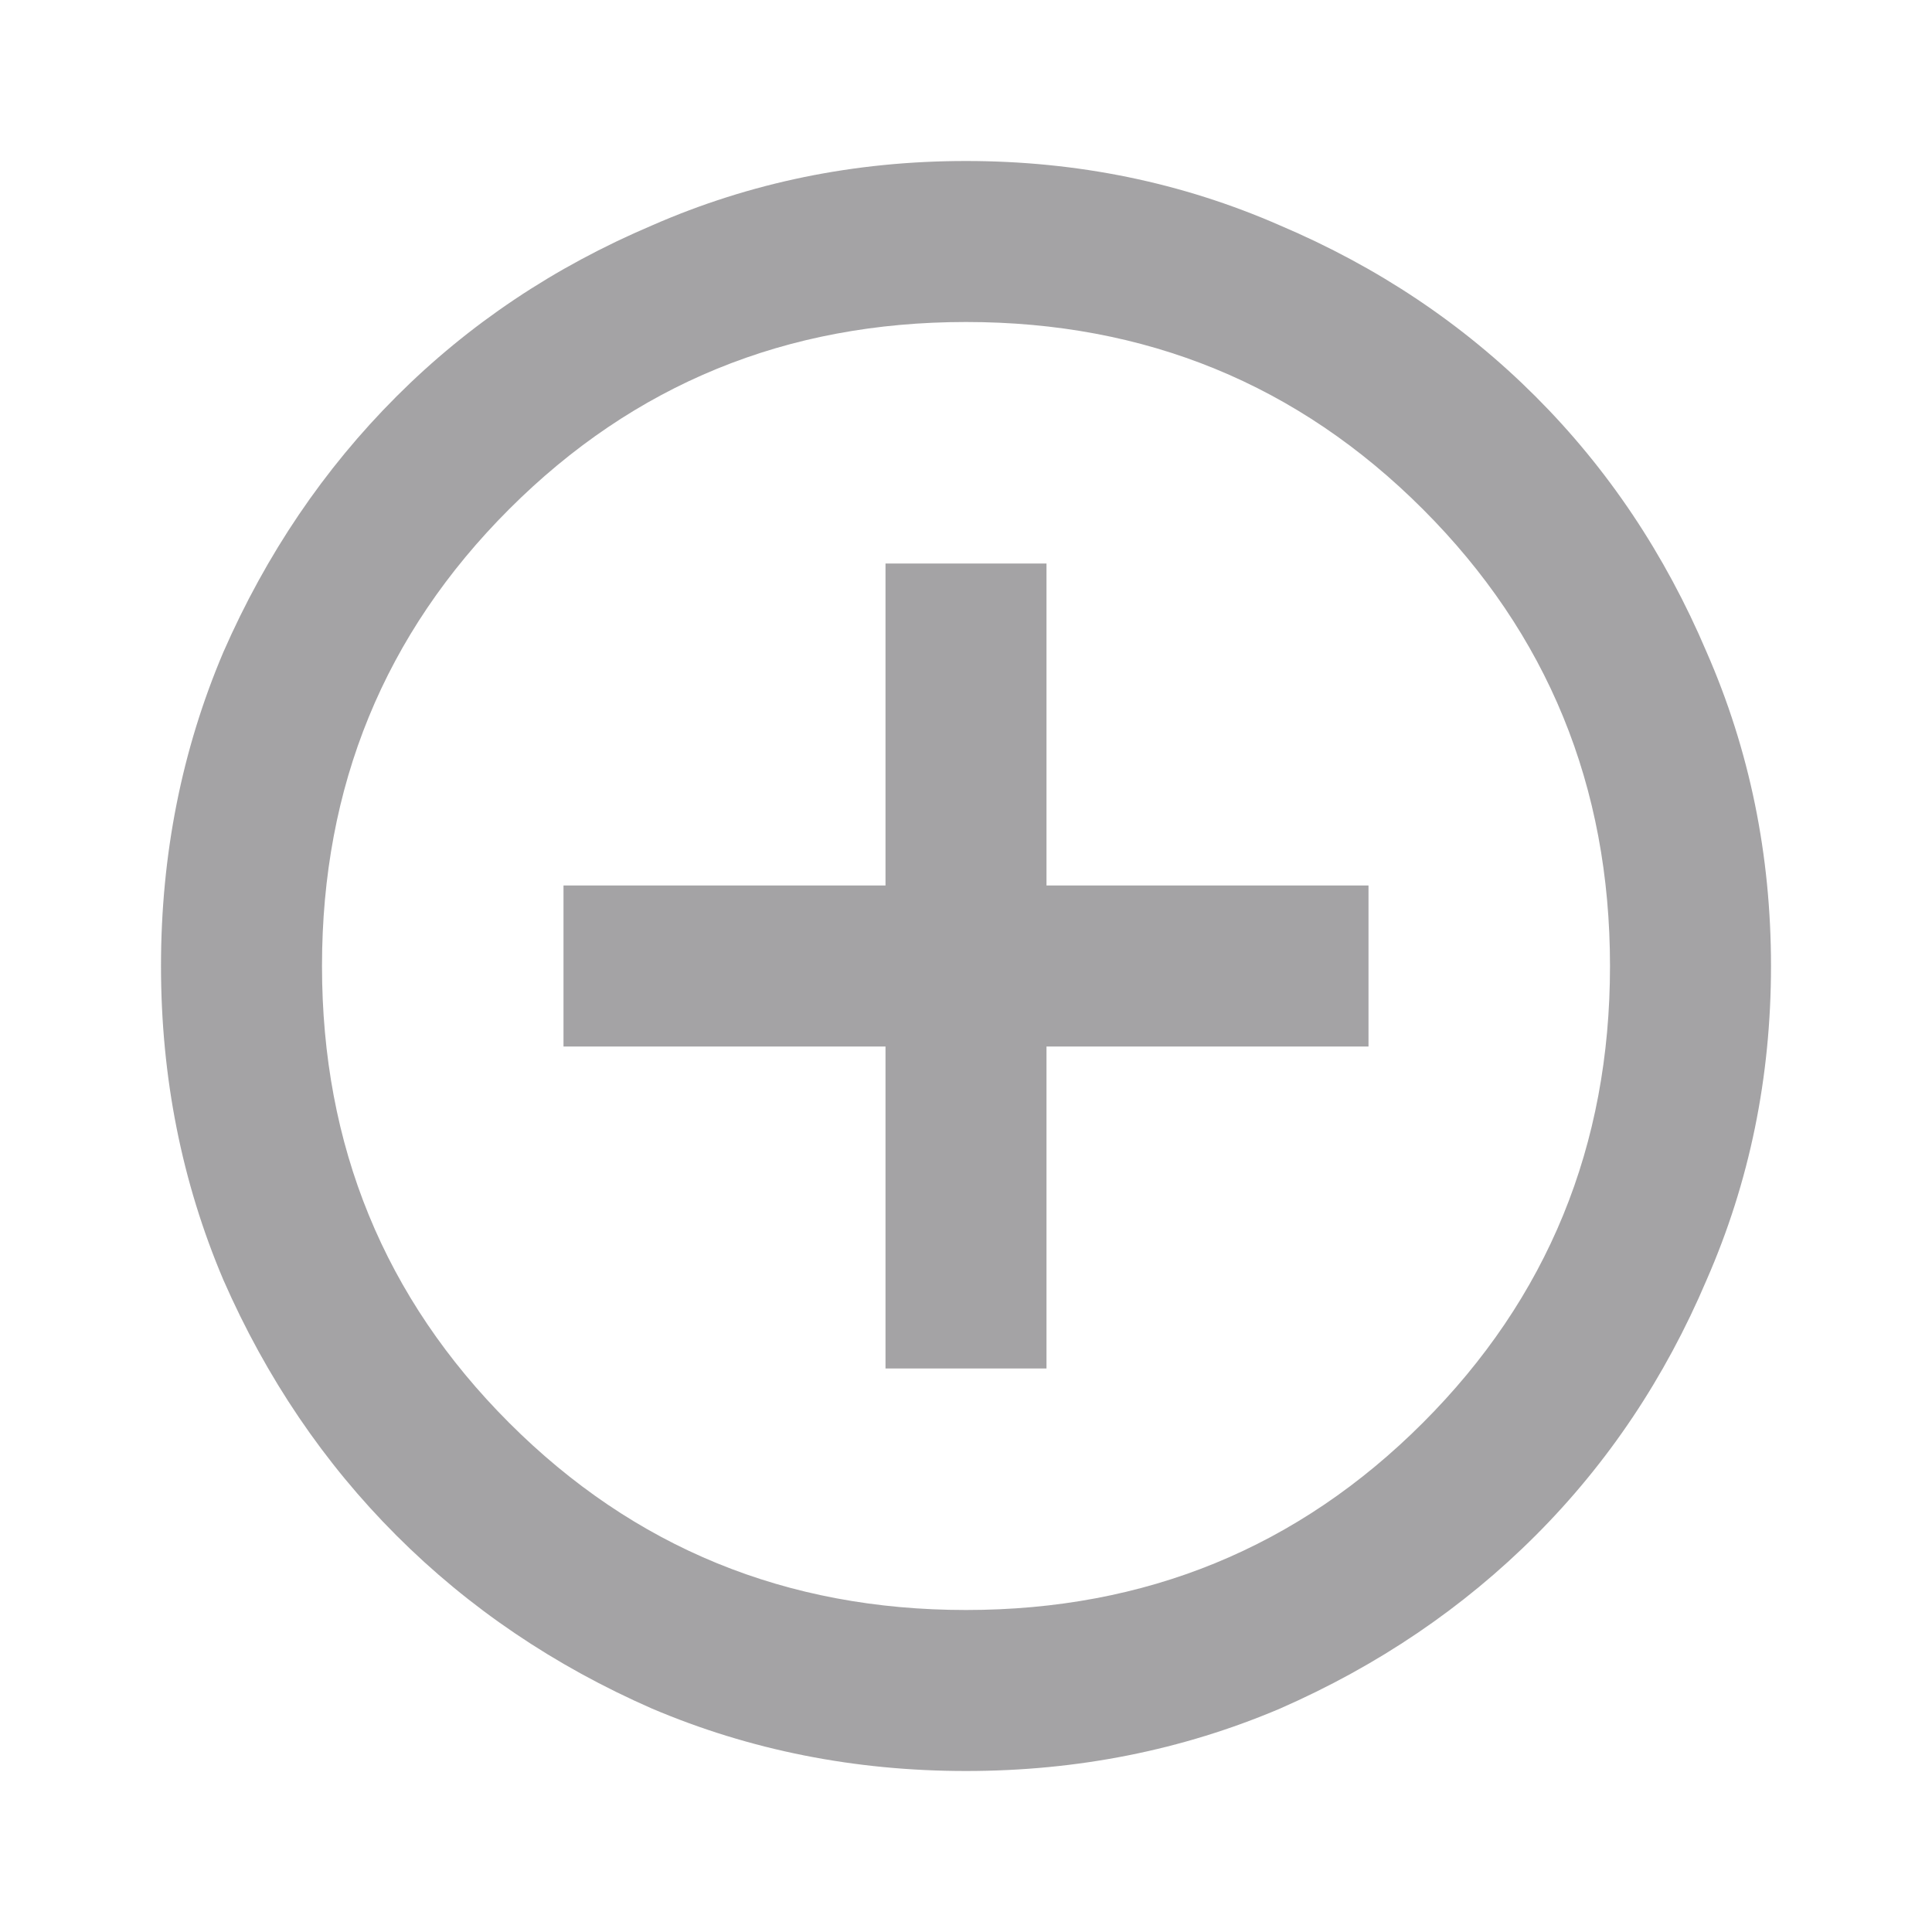 <svg width="96" height="96" viewBox="0 0 96 96" fill="none" xmlns="http://www.w3.org/2000/svg">
<path d="M44 68H52V52H68V44H52V28H44V44H28V52H44V68ZM48 88C42.467 88 37.267 86.967 32.4 84.9C27.533 82.767 23.3 79.9 19.7 76.3C16.1 72.7 13.233 68.467 11.1 63.6C9.033 58.733 8 53.533 8 48C8 42.467 9.033 37.267 11.1 32.4C13.233 27.533 16.1 23.3 19.7 19.7C23.3 16.1 27.533 13.267 32.4 11.2C37.267 9.067 42.467 8 48 8C53.533 8 58.733 9.067 63.6 11.2C68.467 13.267 72.7 16.1 76.3 19.7C79.9 23.3 82.733 27.533 84.8 32.4C86.933 37.267 88 42.467 88 48C88 53.533 86.933 58.733 84.8 63.6C82.733 68.467 79.9 72.7 76.3 76.3C72.7 79.9 68.467 82.767 63.6 84.9C58.733 86.967 53.533 88 48 88ZM48 80C56.933 80 64.5 76.9 70.7 70.7C76.9 64.5 80 56.933 80 48C80 39.067 76.9 31.5 70.7 25.3C64.5 19.1 56.933 16 48 16C39.067 16 31.5 19.1 25.3 25.3C19.1 31.5 16 39.067 16 48C16 56.933 19.1 64.5 25.3 70.7C31.5 76.9 39.067 80 48 80Z" fill="#1D1B20" fill-opacity="0.4"/>
</svg>
